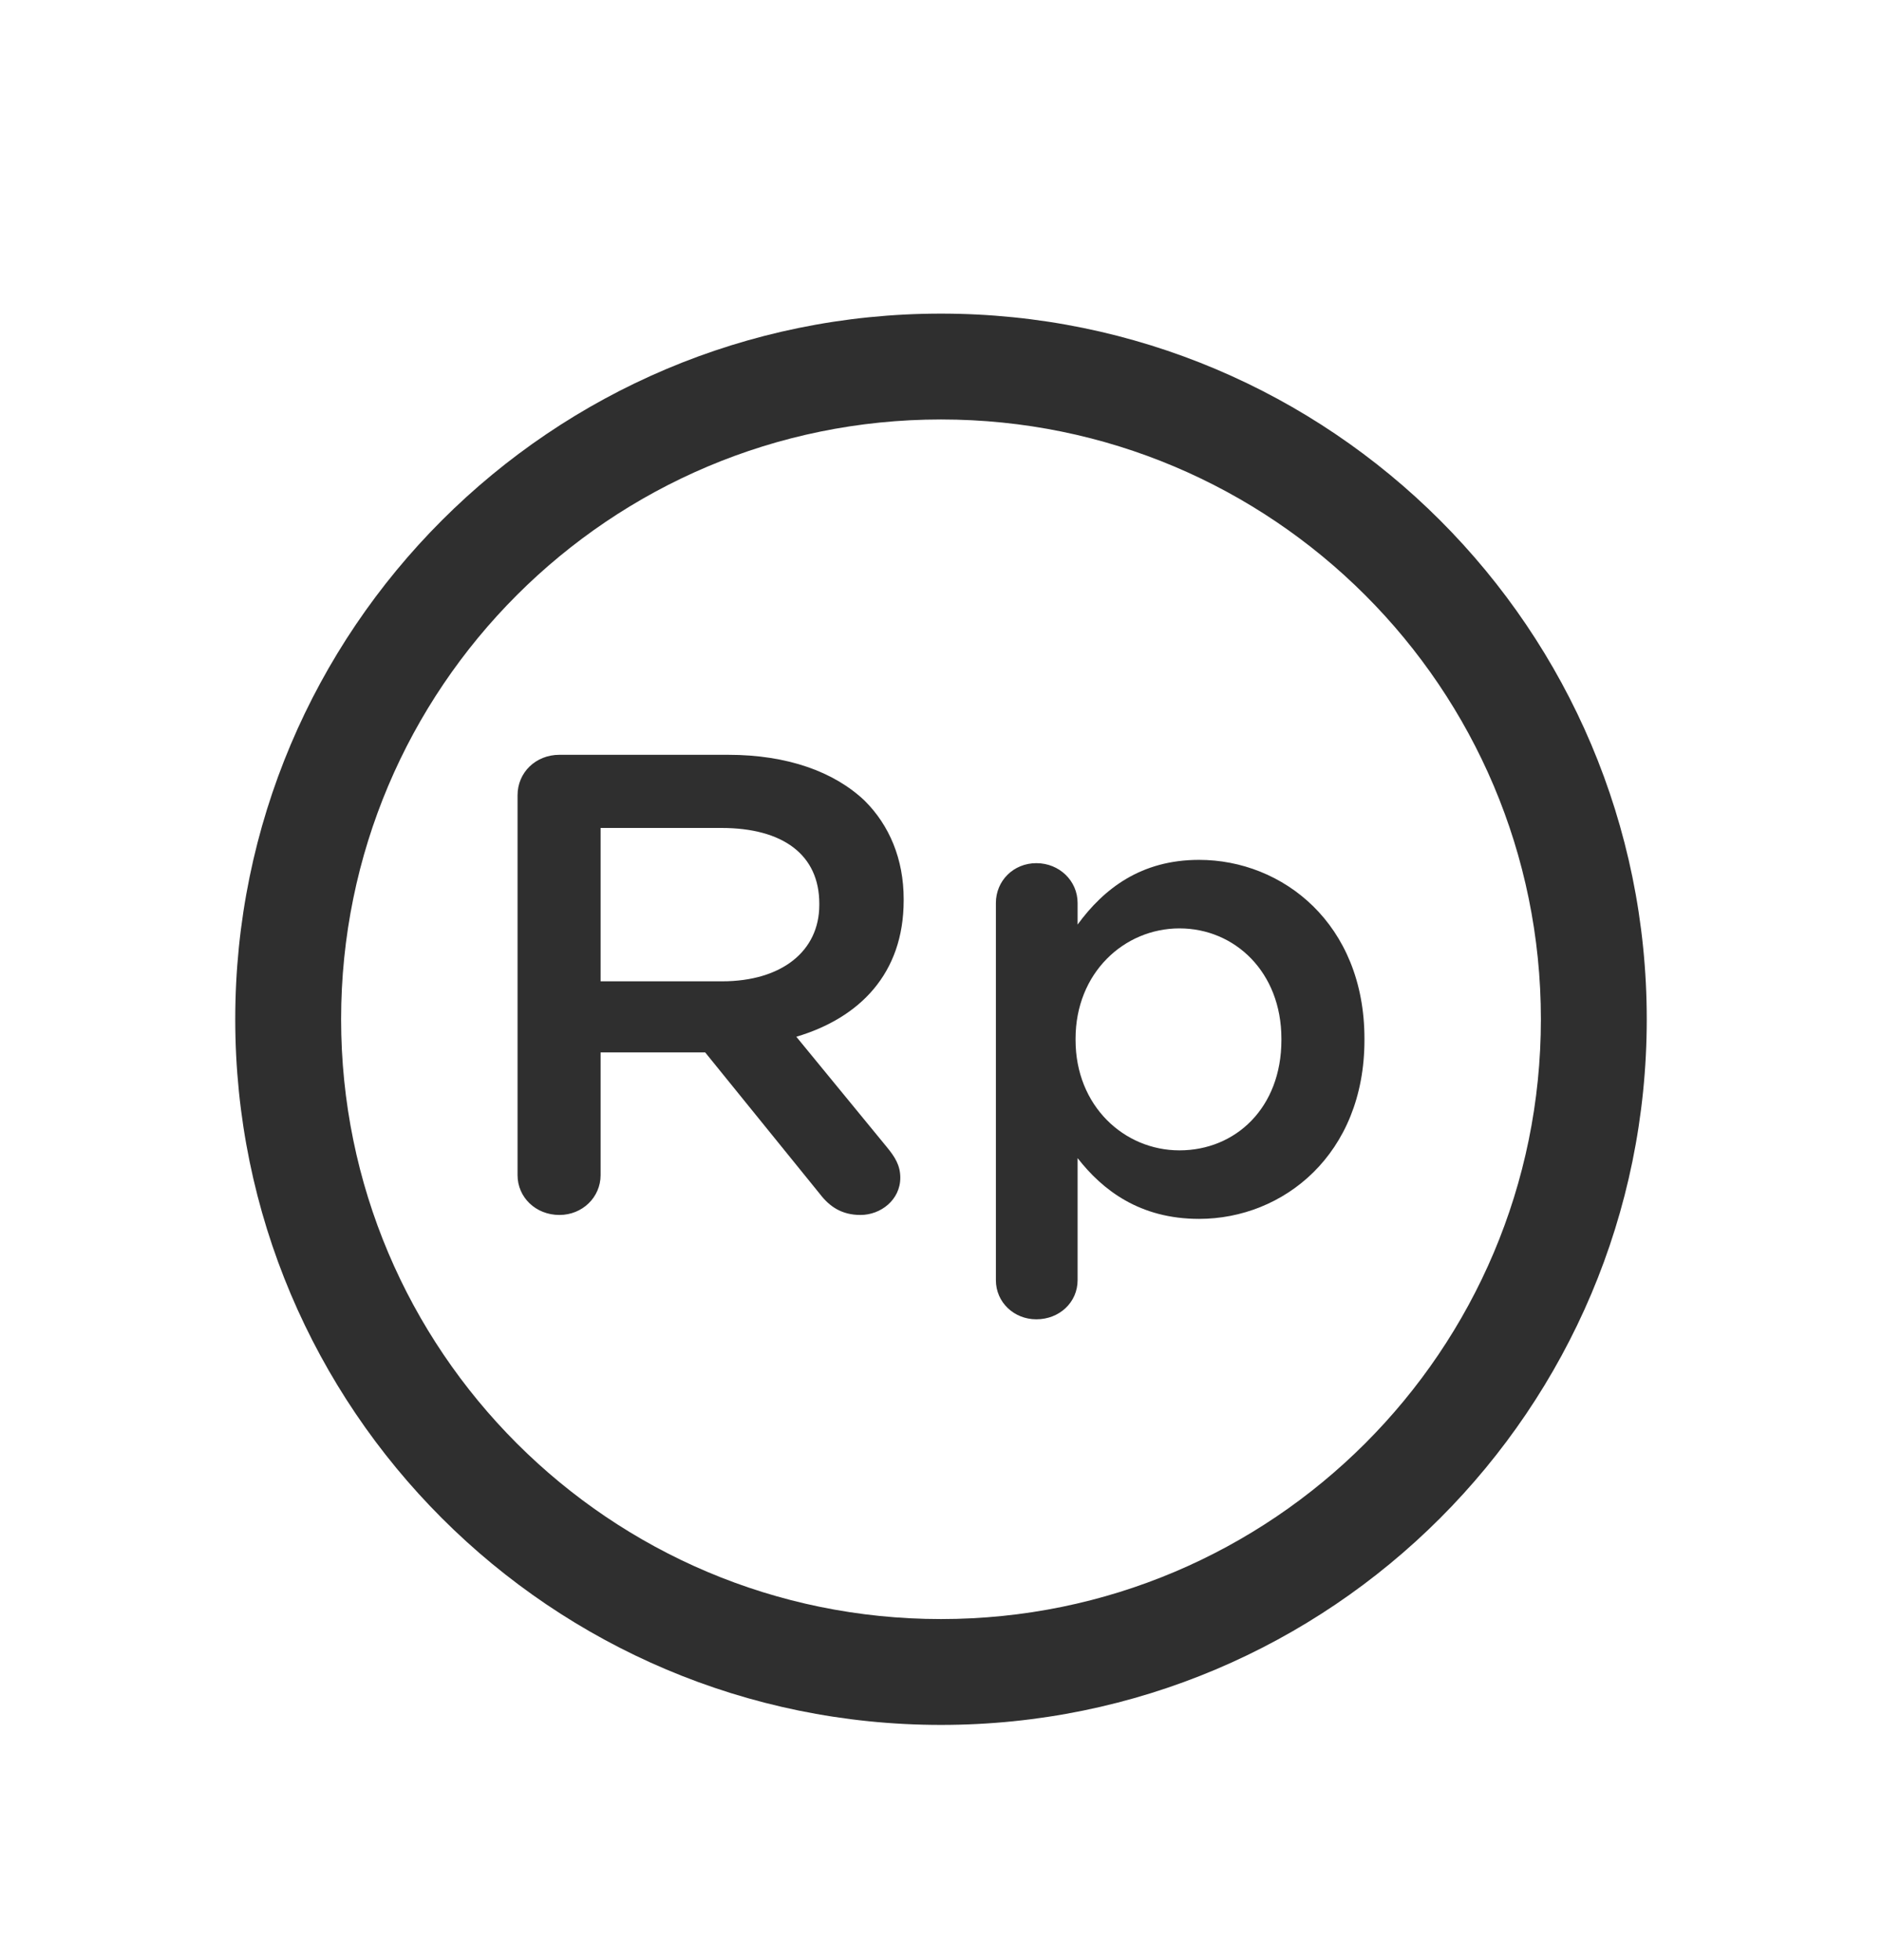 <svg width="24" height="25" viewBox="0 0 24 25" fill="none" xmlns="http://www.w3.org/2000/svg">
<path fill-rule="evenodd" clip-rule="evenodd" d="M7.134 15.496C6.832 15.496 6.6 15.271 6.6 14.988V10.143C6.6 9.852 6.832 9.627 7.134 9.627H9.286C10.043 9.627 10.637 9.844 11.024 10.21C11.343 10.526 11.524 10.959 11.524 11.467V11.484C11.524 12.416 10.964 12.982 10.155 13.223L11.309 14.63C11.412 14.755 11.481 14.863 11.481 15.021C11.481 15.304 11.231 15.496 10.973 15.496C10.732 15.496 10.577 15.387 10.456 15.229L8.993 13.423H7.659V14.988C7.659 15.271 7.426 15.496 7.134 15.496ZM7.659 10.56V12.516H9.208C9.966 12.516 10.448 12.133 10.448 11.542V11.525C10.448 10.901 9.983 10.56 9.2 10.56H7.659Z" fill="#2F2F2F"/>
<path fill-rule="evenodd" clip-rule="evenodd" d="M13.216 16.827C12.932 16.827 12.7 16.611 12.7 16.328V11.517C12.7 11.234 12.924 11.009 13.216 11.009C13.509 11.009 13.742 11.234 13.742 11.517V11.792C14.077 11.334 14.551 10.967 15.291 10.967C16.358 10.967 17.4 11.783 17.4 13.248V13.265C17.4 14.722 16.367 15.546 15.291 15.546C14.534 15.546 14.06 15.179 13.742 14.771V16.328C13.742 16.611 13.509 16.827 13.216 16.827ZM13.716 13.265C13.716 14.106 14.336 14.672 15.041 14.672C15.756 14.672 16.341 14.13 16.341 13.265V13.248C16.341 12.399 15.747 11.841 15.041 11.841C14.336 11.841 13.716 12.408 13.716 13.248V13.265Z" fill="#2F2F2F"/>
<path fill-rule="evenodd" clip-rule="evenodd" d="M21 13C21 17.971 16.971 22 12 22C7.029 22 3 17.971 3 13C3 8.029 7.029 4 12 4C16.971 4 21 8.029 21 13ZM19.65 13C19.65 17.225 16.225 20.65 12 20.65C7.775 20.65 4.35 17.225 4.35 13C4.35 8.775 7.775 5.35 12 5.35C16.225 5.35 19.65 8.775 19.65 13Z" fill="#2F2F2F"/>
</svg>
